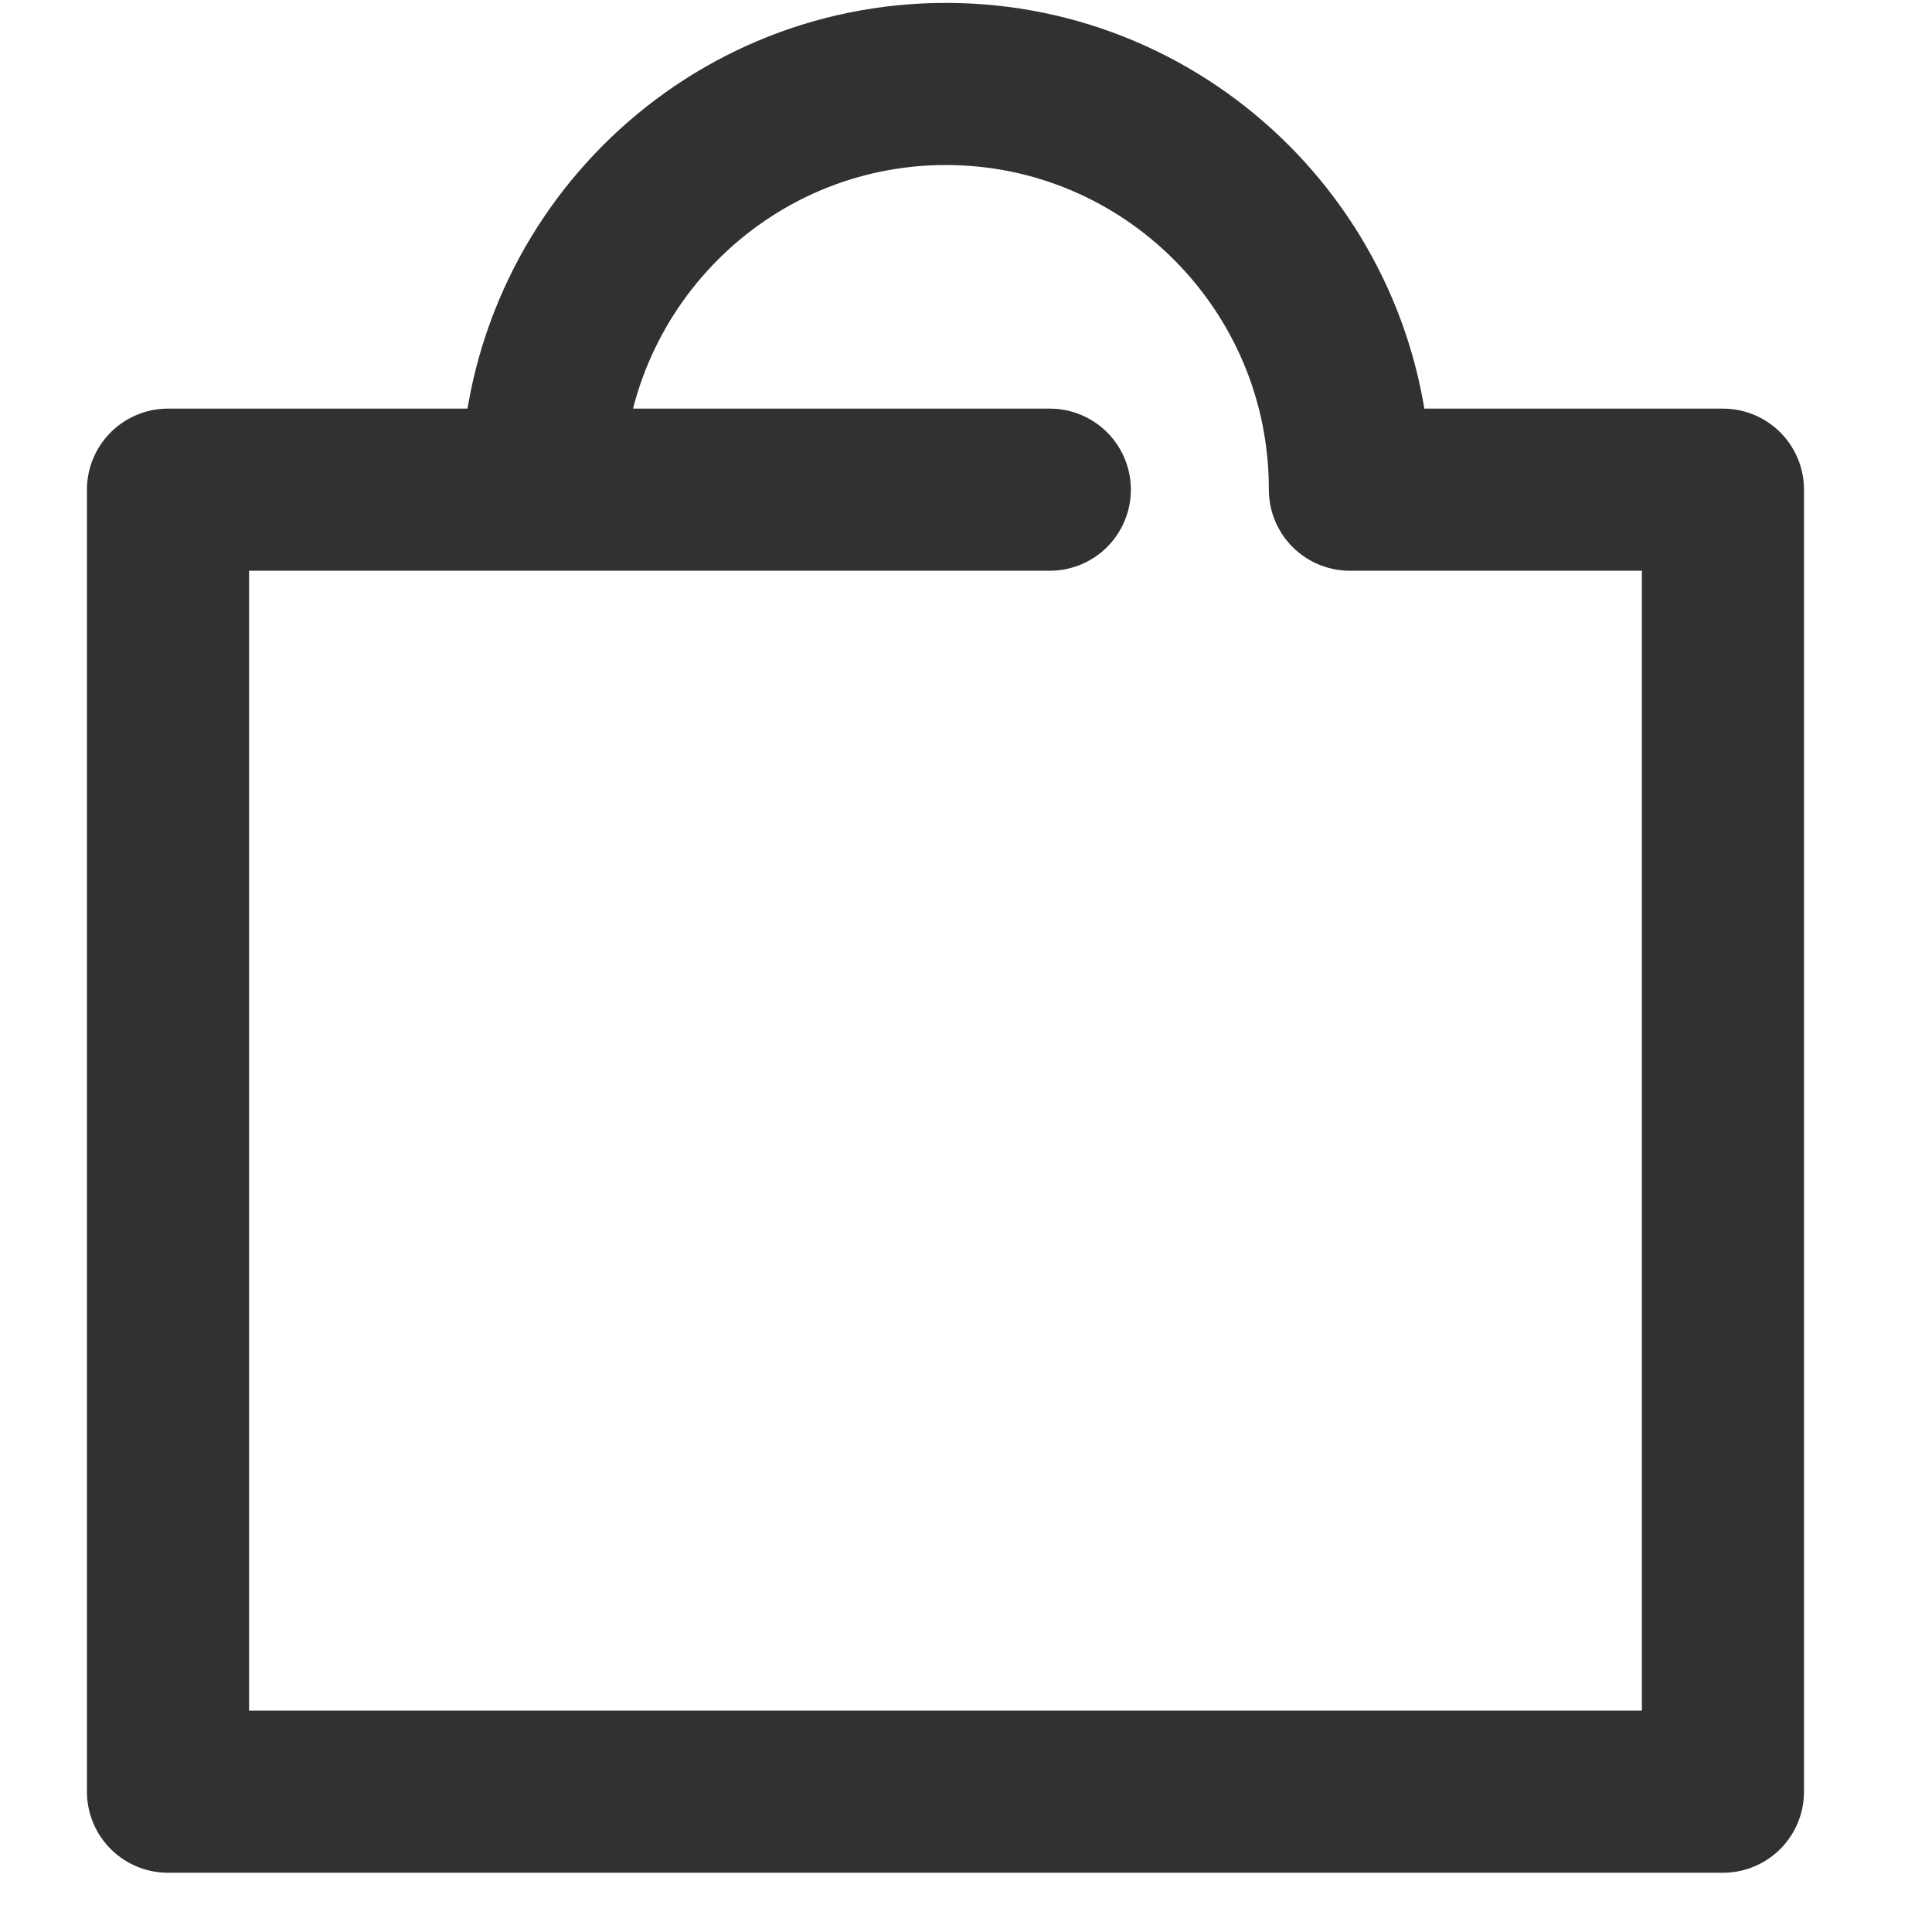 <svg width="24" height="24" viewBox="0 0 24 24" fill="none" xmlns="http://www.w3.org/2000/svg">
<path d="M16.769 6.083H21.403V22.257H2.087V6.083H13.041M6.731 6.083C6.731 3.297 8.98 1.043 11.75 1.043C14.52 1.043 16.769 3.297 16.769 6.073" stroke="#313131" stroke-width="2.014" stroke-linecap="round" stroke-linejoin="round"/>
</svg>
